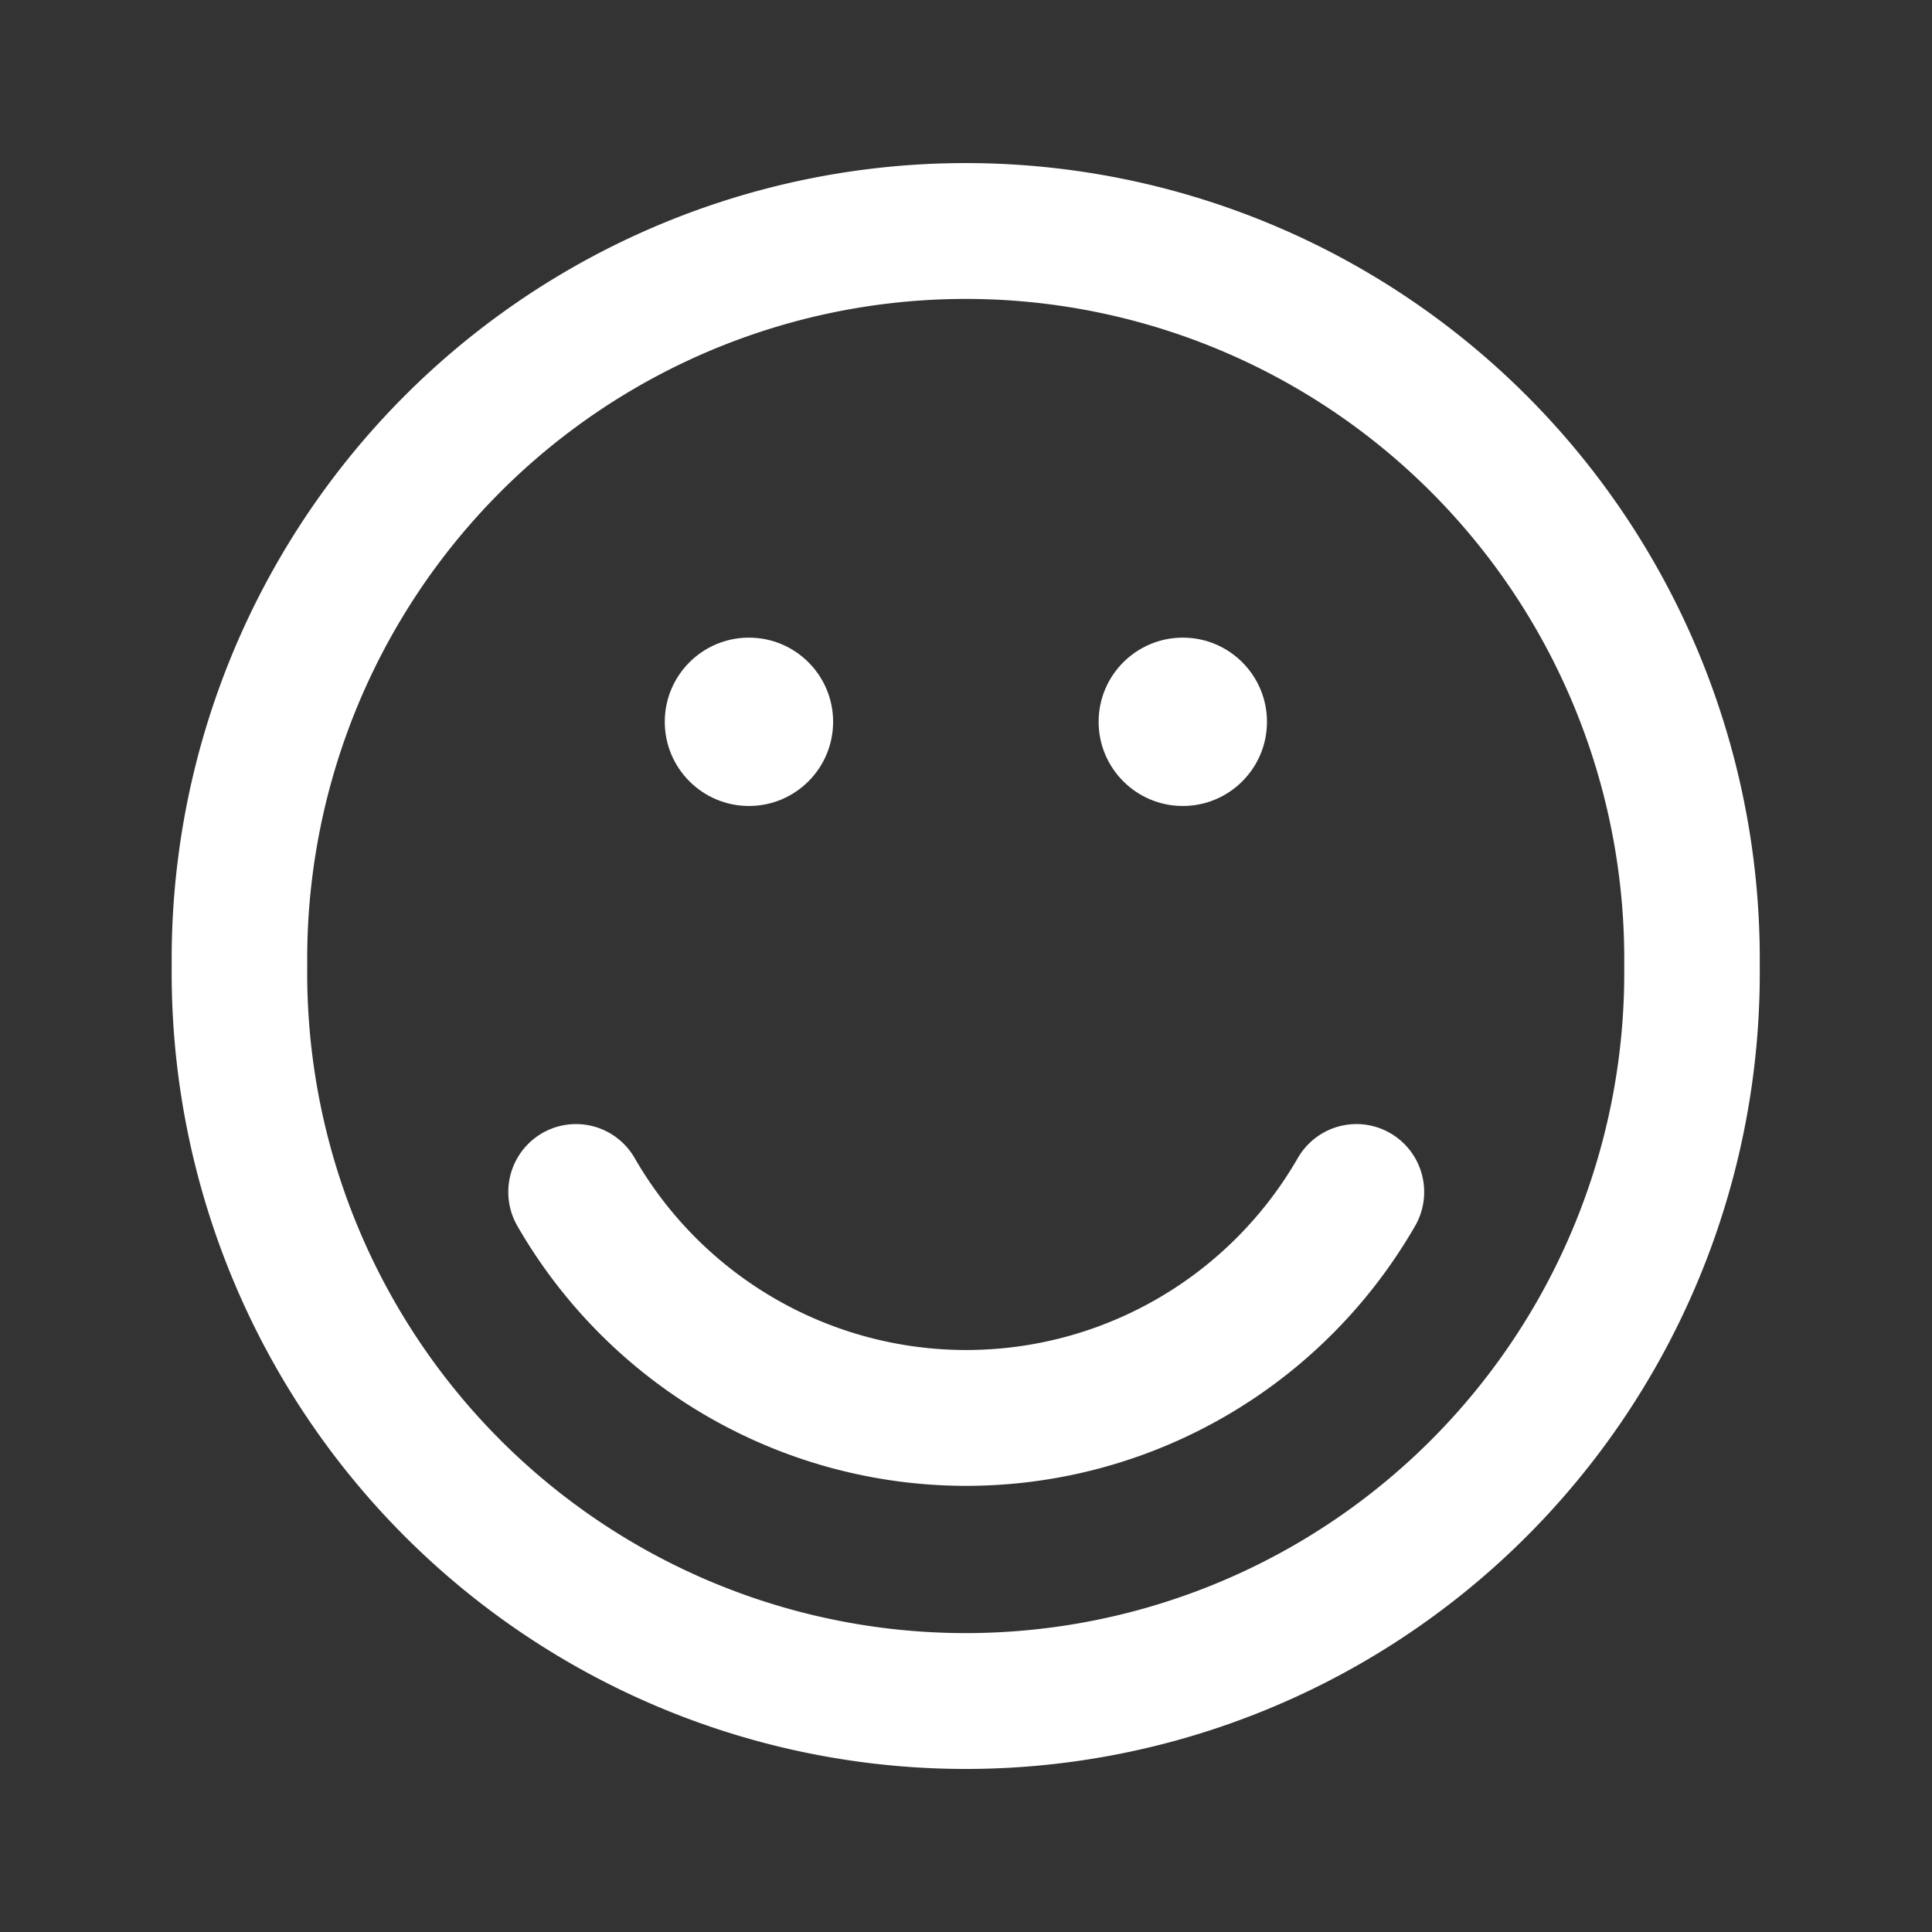 <?xml version="1.0" encoding="UTF-8" standalone="no"?>
<!-- Created with Inkscape (http://www.inkscape.org/) -->
<svg
   xmlns:dc="http://purl.org/dc/elements/1.1/"
   xmlns:cc="http://creativecommons.org/ns#"
   xmlns:rdf="http://www.w3.org/1999/02/22-rdf-syntax-ns#"
   xmlns:svg="http://www.w3.org/2000/svg"
   xmlns="http://www.w3.org/2000/svg"
   xmlns:sodipodi="http://sodipodi.sourceforge.net/DTD/sodipodi-0.dtd"
   xmlns:inkscape="http://www.inkscape.org/namespaces/inkscape"
   width="48"
   height="48"
   id="svg2"
   sodipodi:version="0.32"
   inkscape:version="0.46+devel"
   sodipodi:docname="face-smile.svg"
   inkscape:output_extension="org.inkscape.output.svg.inkscape"
   inkscape:export-filename="/home/hbons/Desktop/Intel/svn/moblin-ui-docs/in progress/draft visual UI/icons/icons.png"
   inkscape:export-xdpi="60.476192"
   inkscape:export-ydpi="60.476192"
   version="1.0">
  <rect width="100%" height="100%" fill="#333333" stroke="none"/>
  <sodipodi:namedview
     id="base"
     pagecolor="#ffffff"
     bordercolor="#dcdcdc"
     borderopacity="1"
     gridtolerance="10000"
     guidetolerance="10"
     objecttolerance="10"
     inkscape:pageopacity="0"
     inkscape:pageshadow="2"
     inkscape:zoom="11.313708"
     inkscape:cx="34.802821"
     inkscape:cy="23.852221"
     inkscape:document-units="px"
     inkscape:current-layer="layer1"
     showgrid="false"
     inkscape:window-width="1280"
     inkscape:window-height="750"
     inkscape:window-x="0"
     inkscape:window-y="0"
     inkscape:snap-intersection-line-segments="false"
     inkscape:snap-bbox="true"
     inkscape:snap-nodes="false"
     inkscape:bbox-paths="true"
     inkscape:showpageshadow="false"
     showguides="false"
     inkscape:guide-bbox="true"
     inkscape:bbox-nodes="true"
     inkscape:snap-global="false">
    <inkscape:grid
       enabled="true"
       visible="true"
       id="grid4079"
       type="xygrid"
       empspacing="5" />
    <sodipodi:guide
       id="guide7317"
       position="566.053,854.147"
       orientation="1,0" />
  </sodipodi:namedview>
  <defs
     id="defs4" />
  <g
     style="display:inline"
     id="layer1"
     inkscape:groupmode="layer"
     inkscape:label="Layer 1">
    <path
       sodipodi:type="arc"
       style="fill:none;stroke:#ffffff;stroke-width:2.048;stroke-linecap:round;stroke-linejoin:miter;stroke-miterlimit:4;stroke-opacity:1;stroke-dasharray:none"
       id="path6222"
       sodipodi:cx="-17.969851"
       sodipodi:cy="-1.7168026"
       sodipodi:rx="10.97561"
       sodipodi:ry="10.97561"
       d="m -6.994,-1.717 a 10.976,10.976 0 1 1 -21.951,0 10.976,10.976 0 1 1 21.951,0 z"
       transform="matrix(1.644,0,0,1.648,53.535,26.83)" />
    <path
       sodipodi:type="arc"
       style="fill:none;stroke:#ffffff;stroke-width:3.299;stroke-linecap:round;stroke-linejoin:miter;stroke-miterlimit:4;stroke-opacity:1;stroke-dasharray:none"
       id="path5898"
       sodipodi:cx="-17.969851"
       sodipodi:cy="-1.7168026"
       sodipodi:rx="10.97561"
       sodipodi:ry="10.97561"
       d="m -8.465,3.771 a 10.976,10.976 0 0 1 -19.01,-2e-7"
       transform="matrix(1.02,0,0,1.023,42.335,25.757)"
       sodipodi:start="0.52359878"
       sodipodi:end="2.6179939"
       sodipodi:open="true" />
    <g
       id="g7335"
       transform="translate(-0.801,0)">
      <path
         sodipodi:type="arc"
         style="fill:#ffffff;fill-opacity:1;stroke:none;display:inline"
         id="path6543"
         sodipodi:cx="-25.809397"
         sodipodi:cy="179.43886"
         sodipodi:rx="22.98097"
         sodipodi:ry="22.98097"
         d="m -2.828,179.439 c 0,12.685 -10.295,22.981 -22.981,22.981 -12.685,0 -22.981,-10.295 -22.981,-22.981 0,-12.685 10.295,-22.981 22.981,-22.981 12.685,0 22.981,10.295 22.981,22.981 z"
         transform="matrix(0.091,0,0,-0.091,32.536,34.262)" />
      <path
         sodipodi:type="arc"
         style="fill:#ffffff;fill-opacity:1;stroke:none;display:inline"
         id="path7321"
         sodipodi:cx="-25.809397"
         sodipodi:cy="179.43886"
         sodipodi:rx="22.98097"
         sodipodi:ry="22.98097"
         d="m -2.828,179.439 c 0,12.685 -10.295,22.981 -22.981,22.981 -12.685,0 -22.981,-10.295 -22.981,-22.981 0,-12.685 10.295,-22.981 22.981,-22.981 12.685,0 22.981,10.295 22.981,22.981 z"
         transform="matrix(0.091,0,0,-0.091,21.757,34.262)" />
    </g>
  </g>
</svg>
